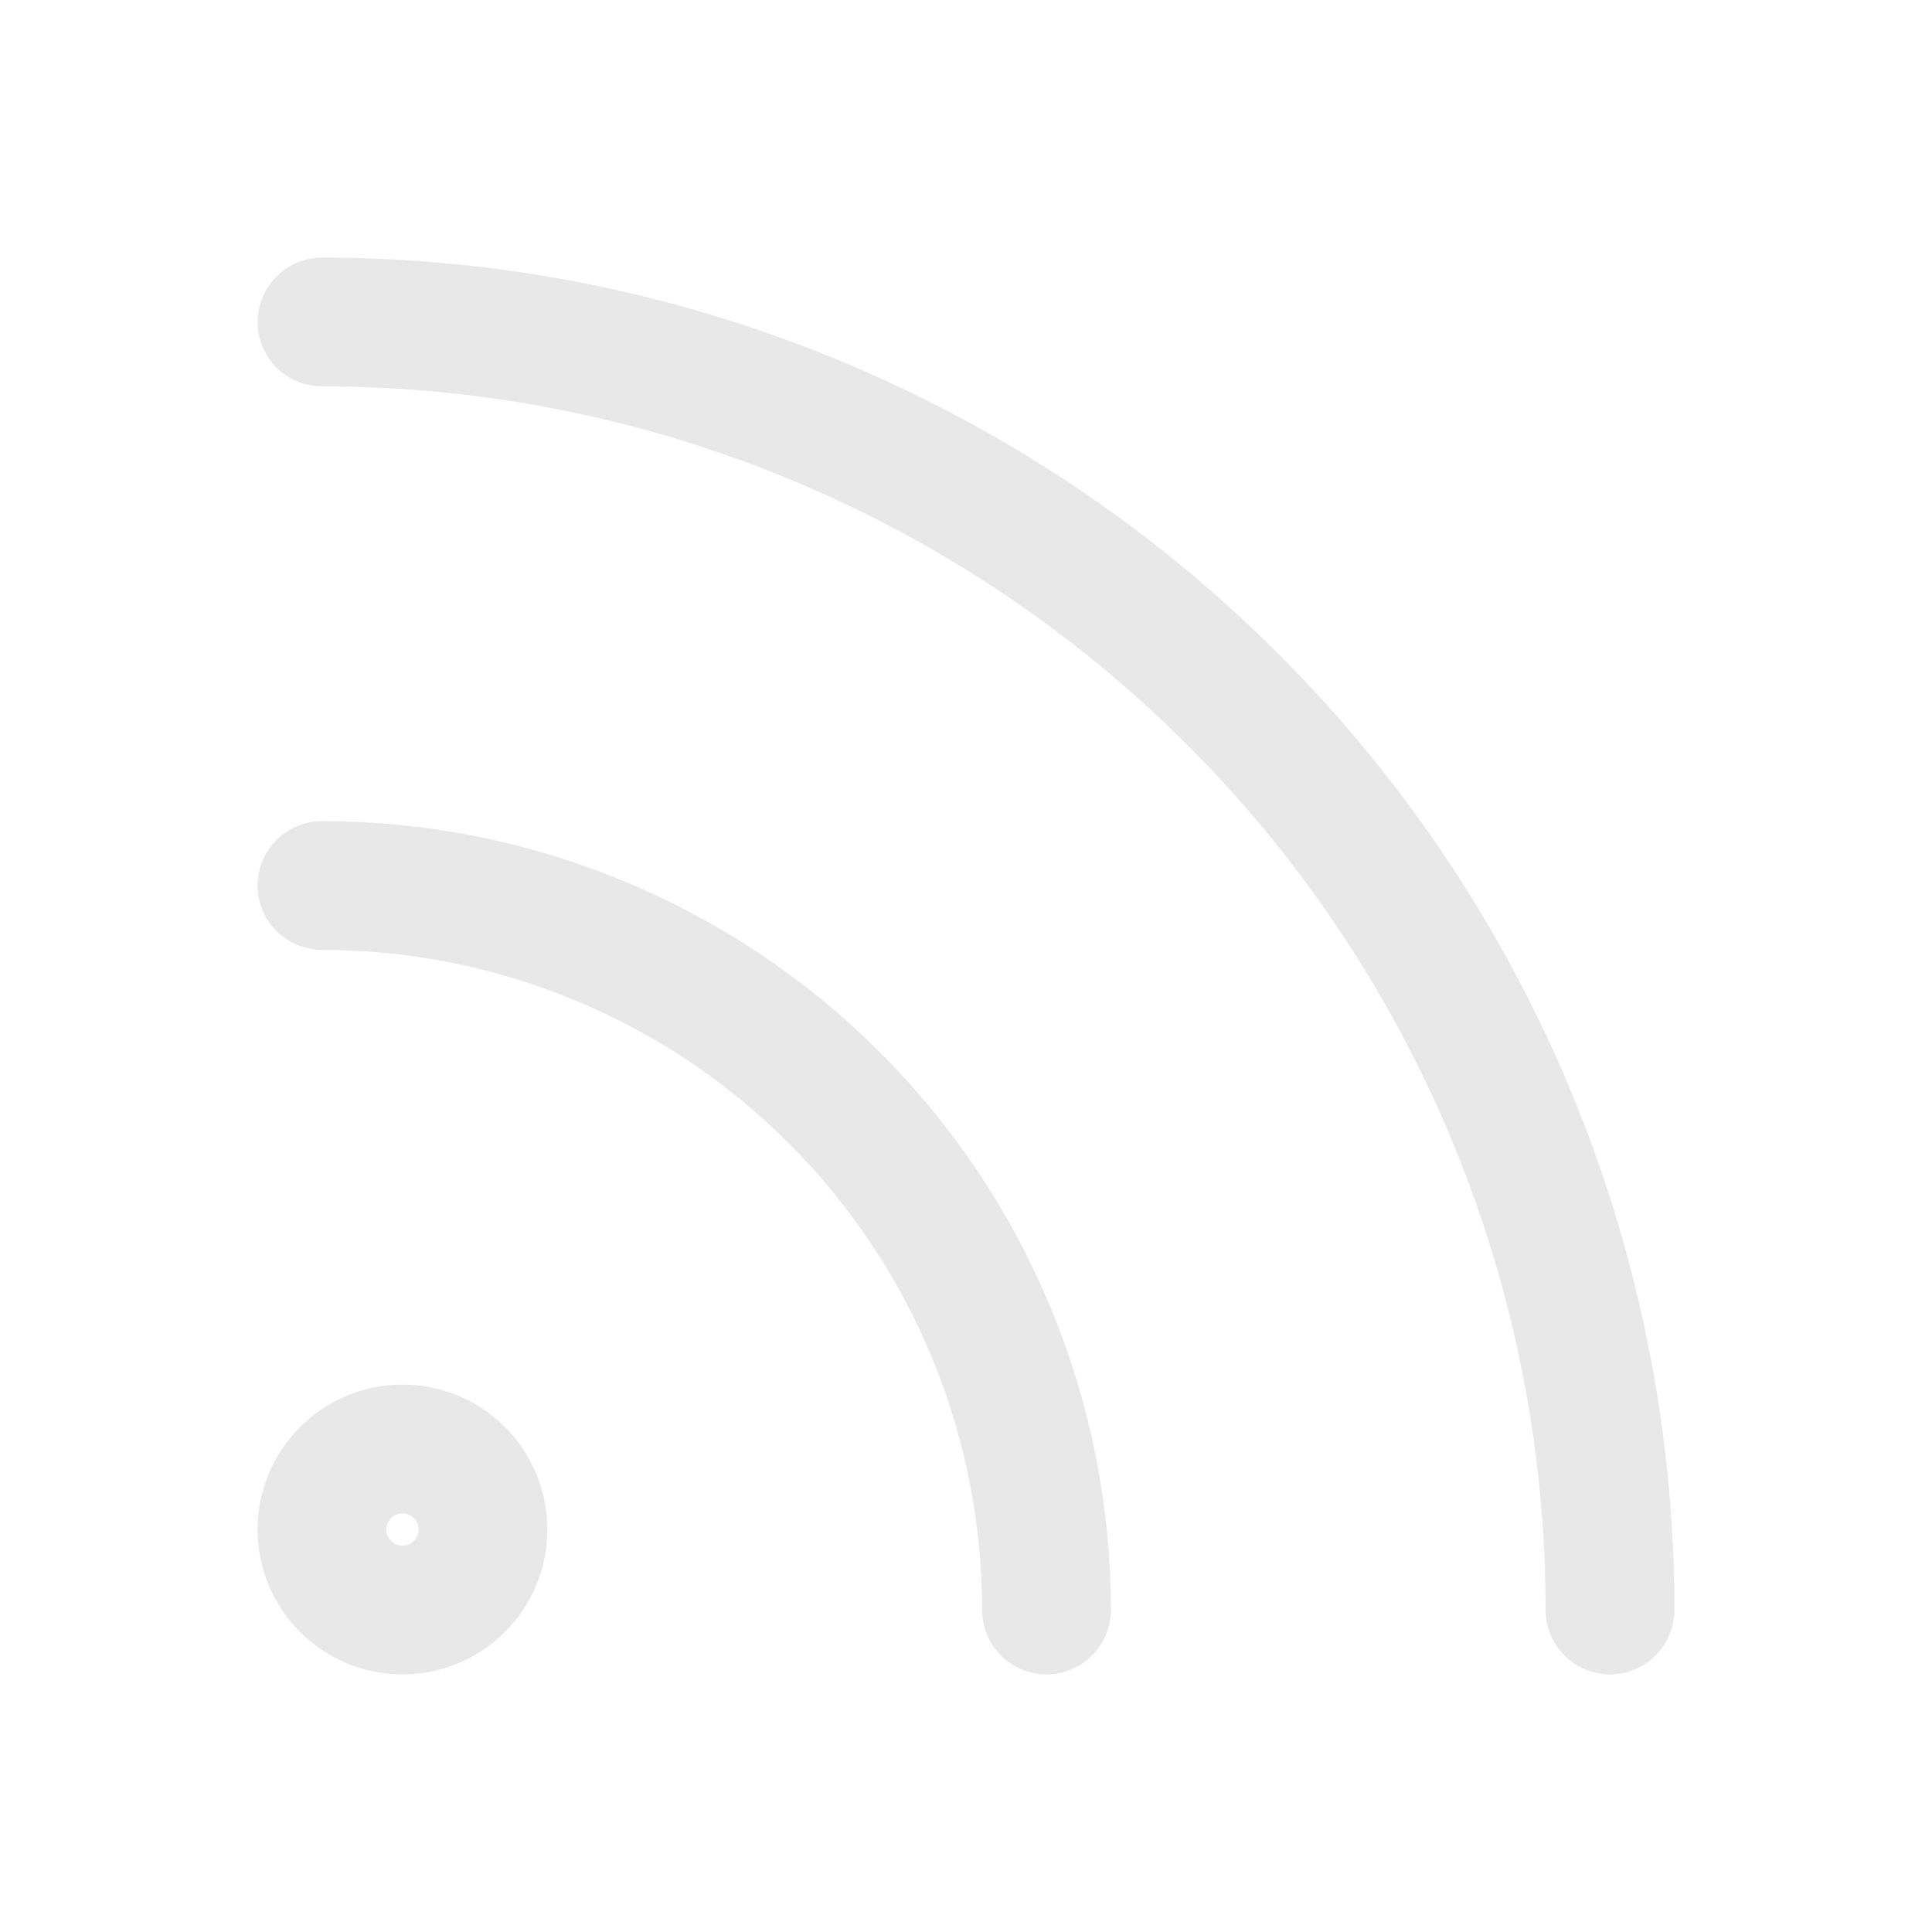 <svg width="30" height="30" viewBox="0 0 30 30" fill="none" xmlns="http://www.w3.org/2000/svg">
<path d="M5 13.75C7.984 13.75 10.845 14.935 12.955 17.045C15.065 19.155 16.25 22.016 16.25 25" stroke="#E8E8E9" stroke-width="2" stroke-linecap="round" stroke-linejoin="round"/>
<path d="M5 5C10.304 5 15.391 7.107 19.142 10.858C22.893 14.609 25 19.696 25 25" stroke="#E8E8E9" stroke-width="2" stroke-linecap="round" stroke-linejoin="round"/>
<path d="M6.25 25C6.94 25 7.5 24.44 7.5 23.75C7.5 23.06 6.94 22.5 6.25 22.5C5.56 22.5 5 23.06 5 23.75C5 24.44 5.56 25 6.25 25Z" stroke="#E8E8E9" stroke-width="2" stroke-linecap="round" stroke-linejoin="round"/>
</svg>
